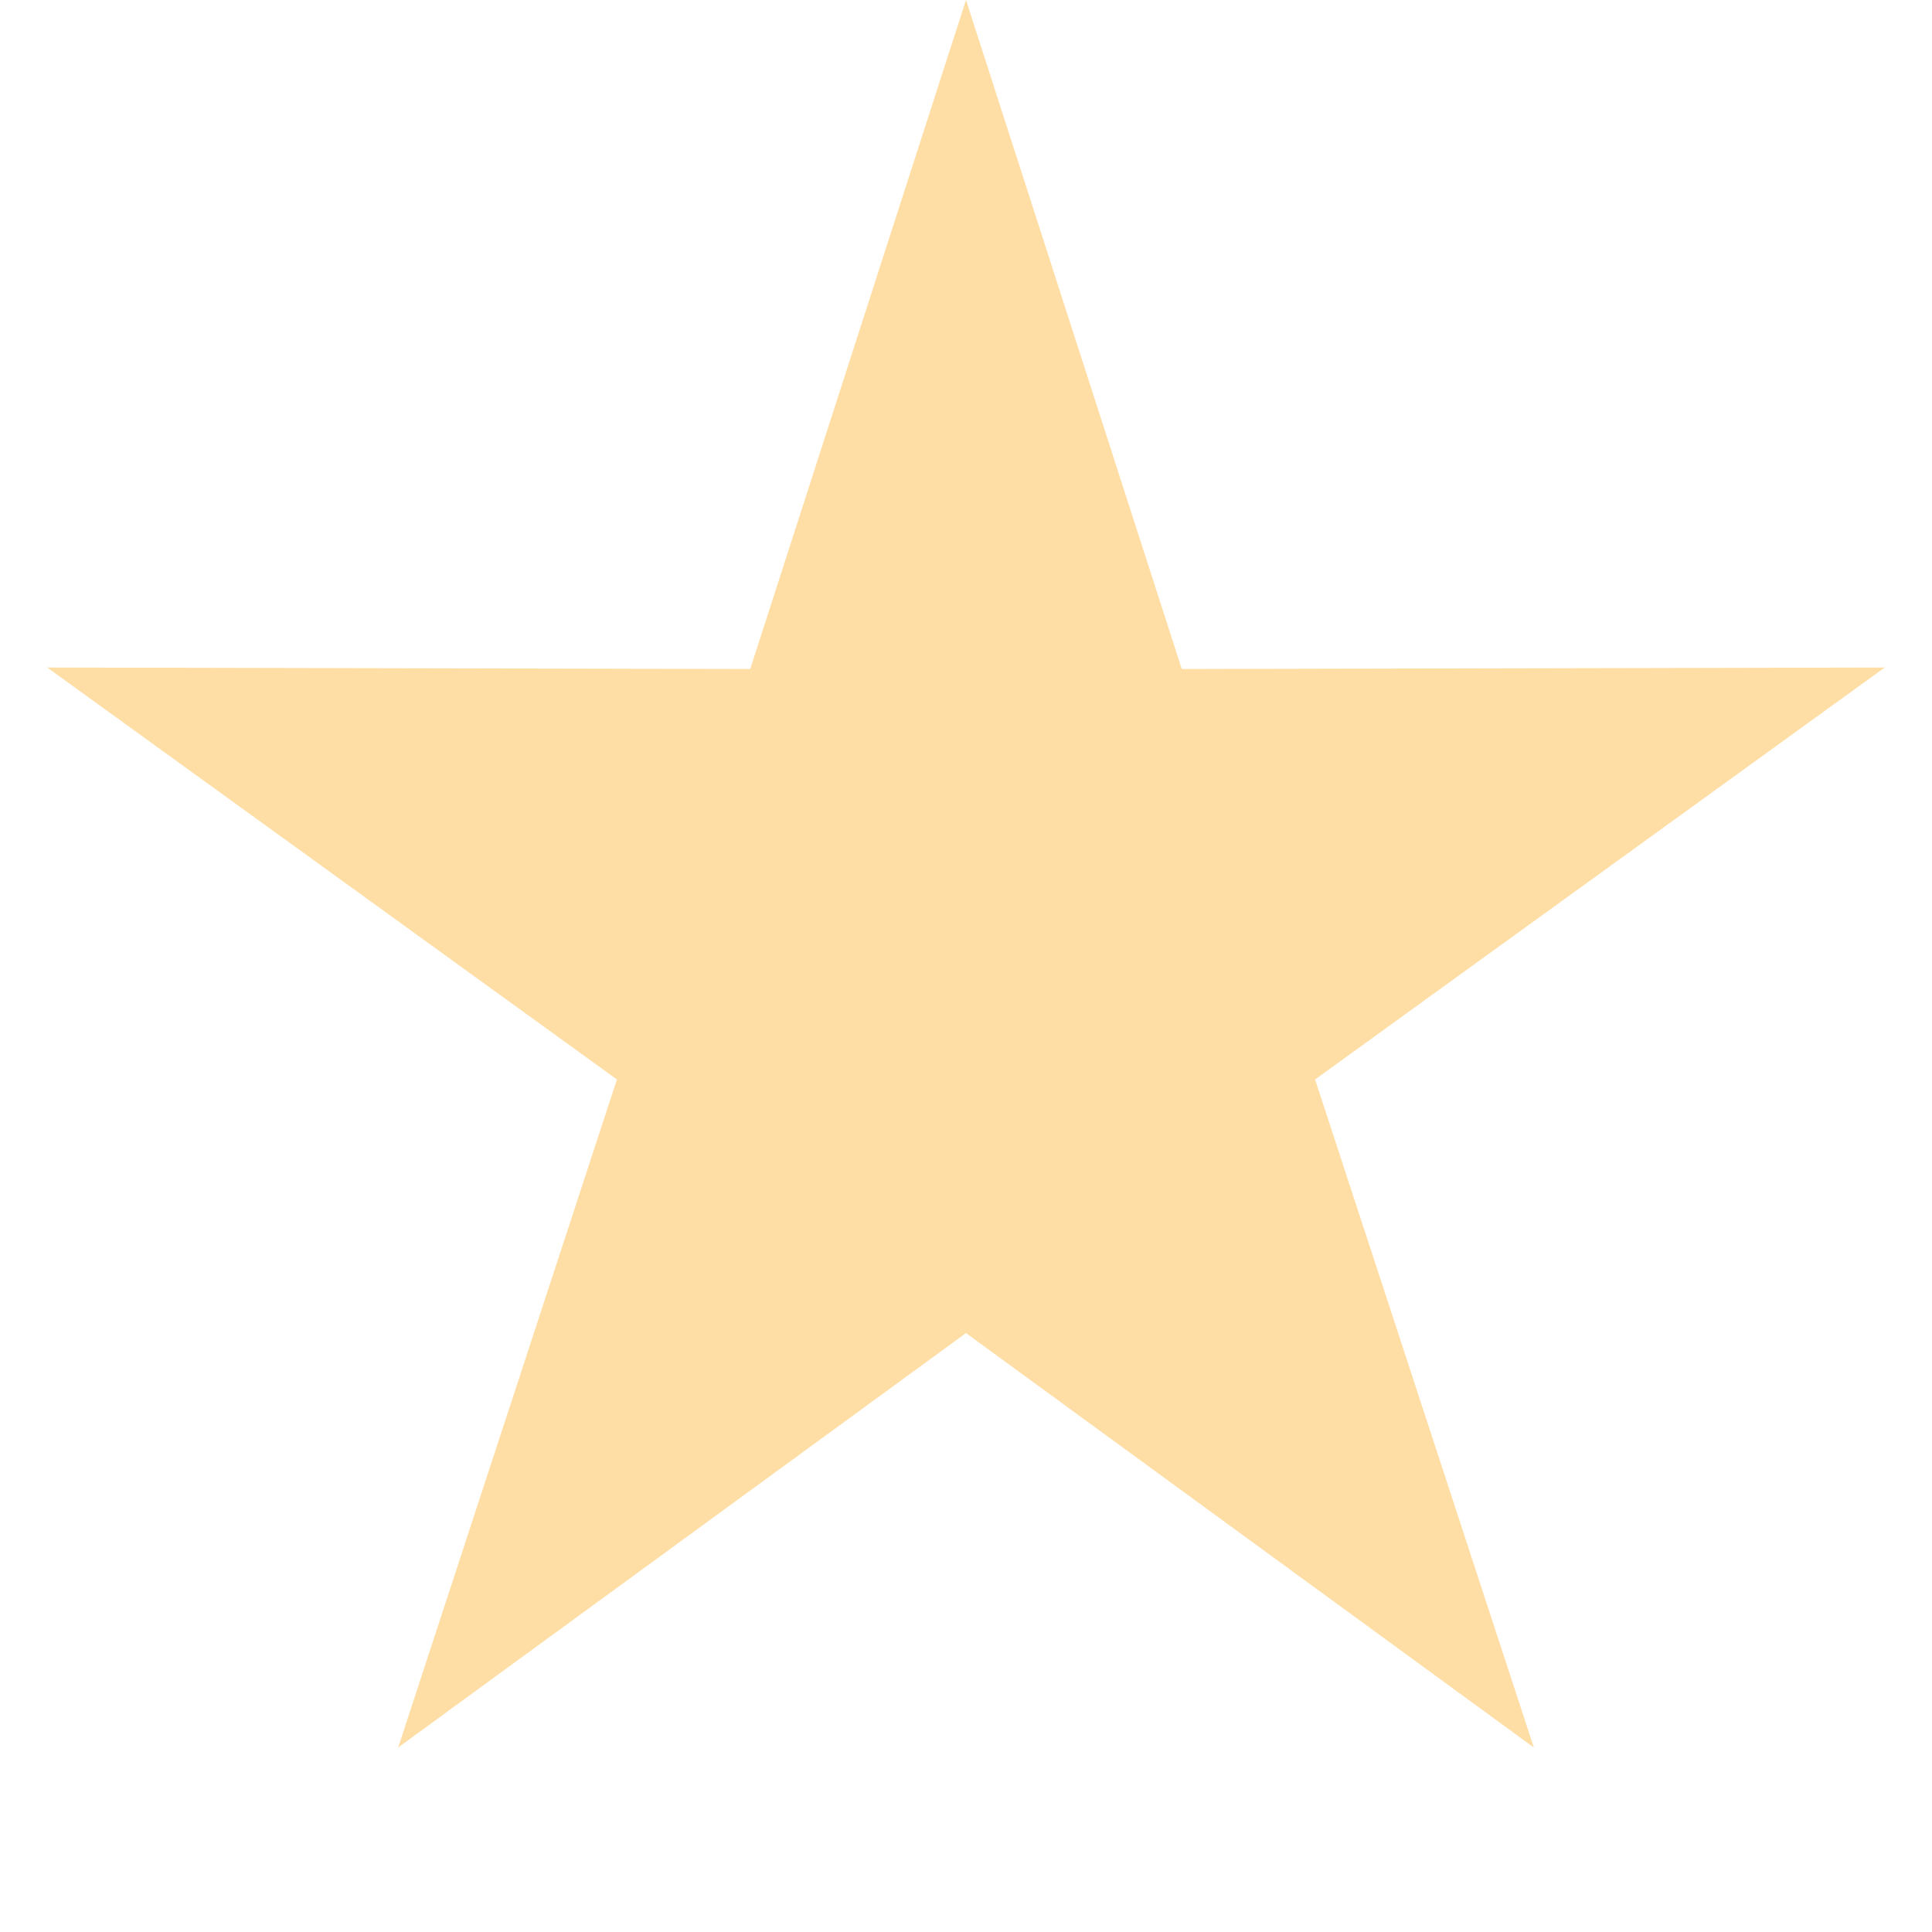 <svg width="22" height="22" viewBox="0 0 22 22" fill="none" xmlns="http://www.w3.org/2000/svg">
<path d="M11 0L13.457 7.618L21.462 7.601L14.975 12.292L17.466 19.899L11 15.18L4.534 19.899L7.025 12.292L0.538 7.601L8.543 7.618L11 0Z" fill="#FFDEA5"/>
</svg>
